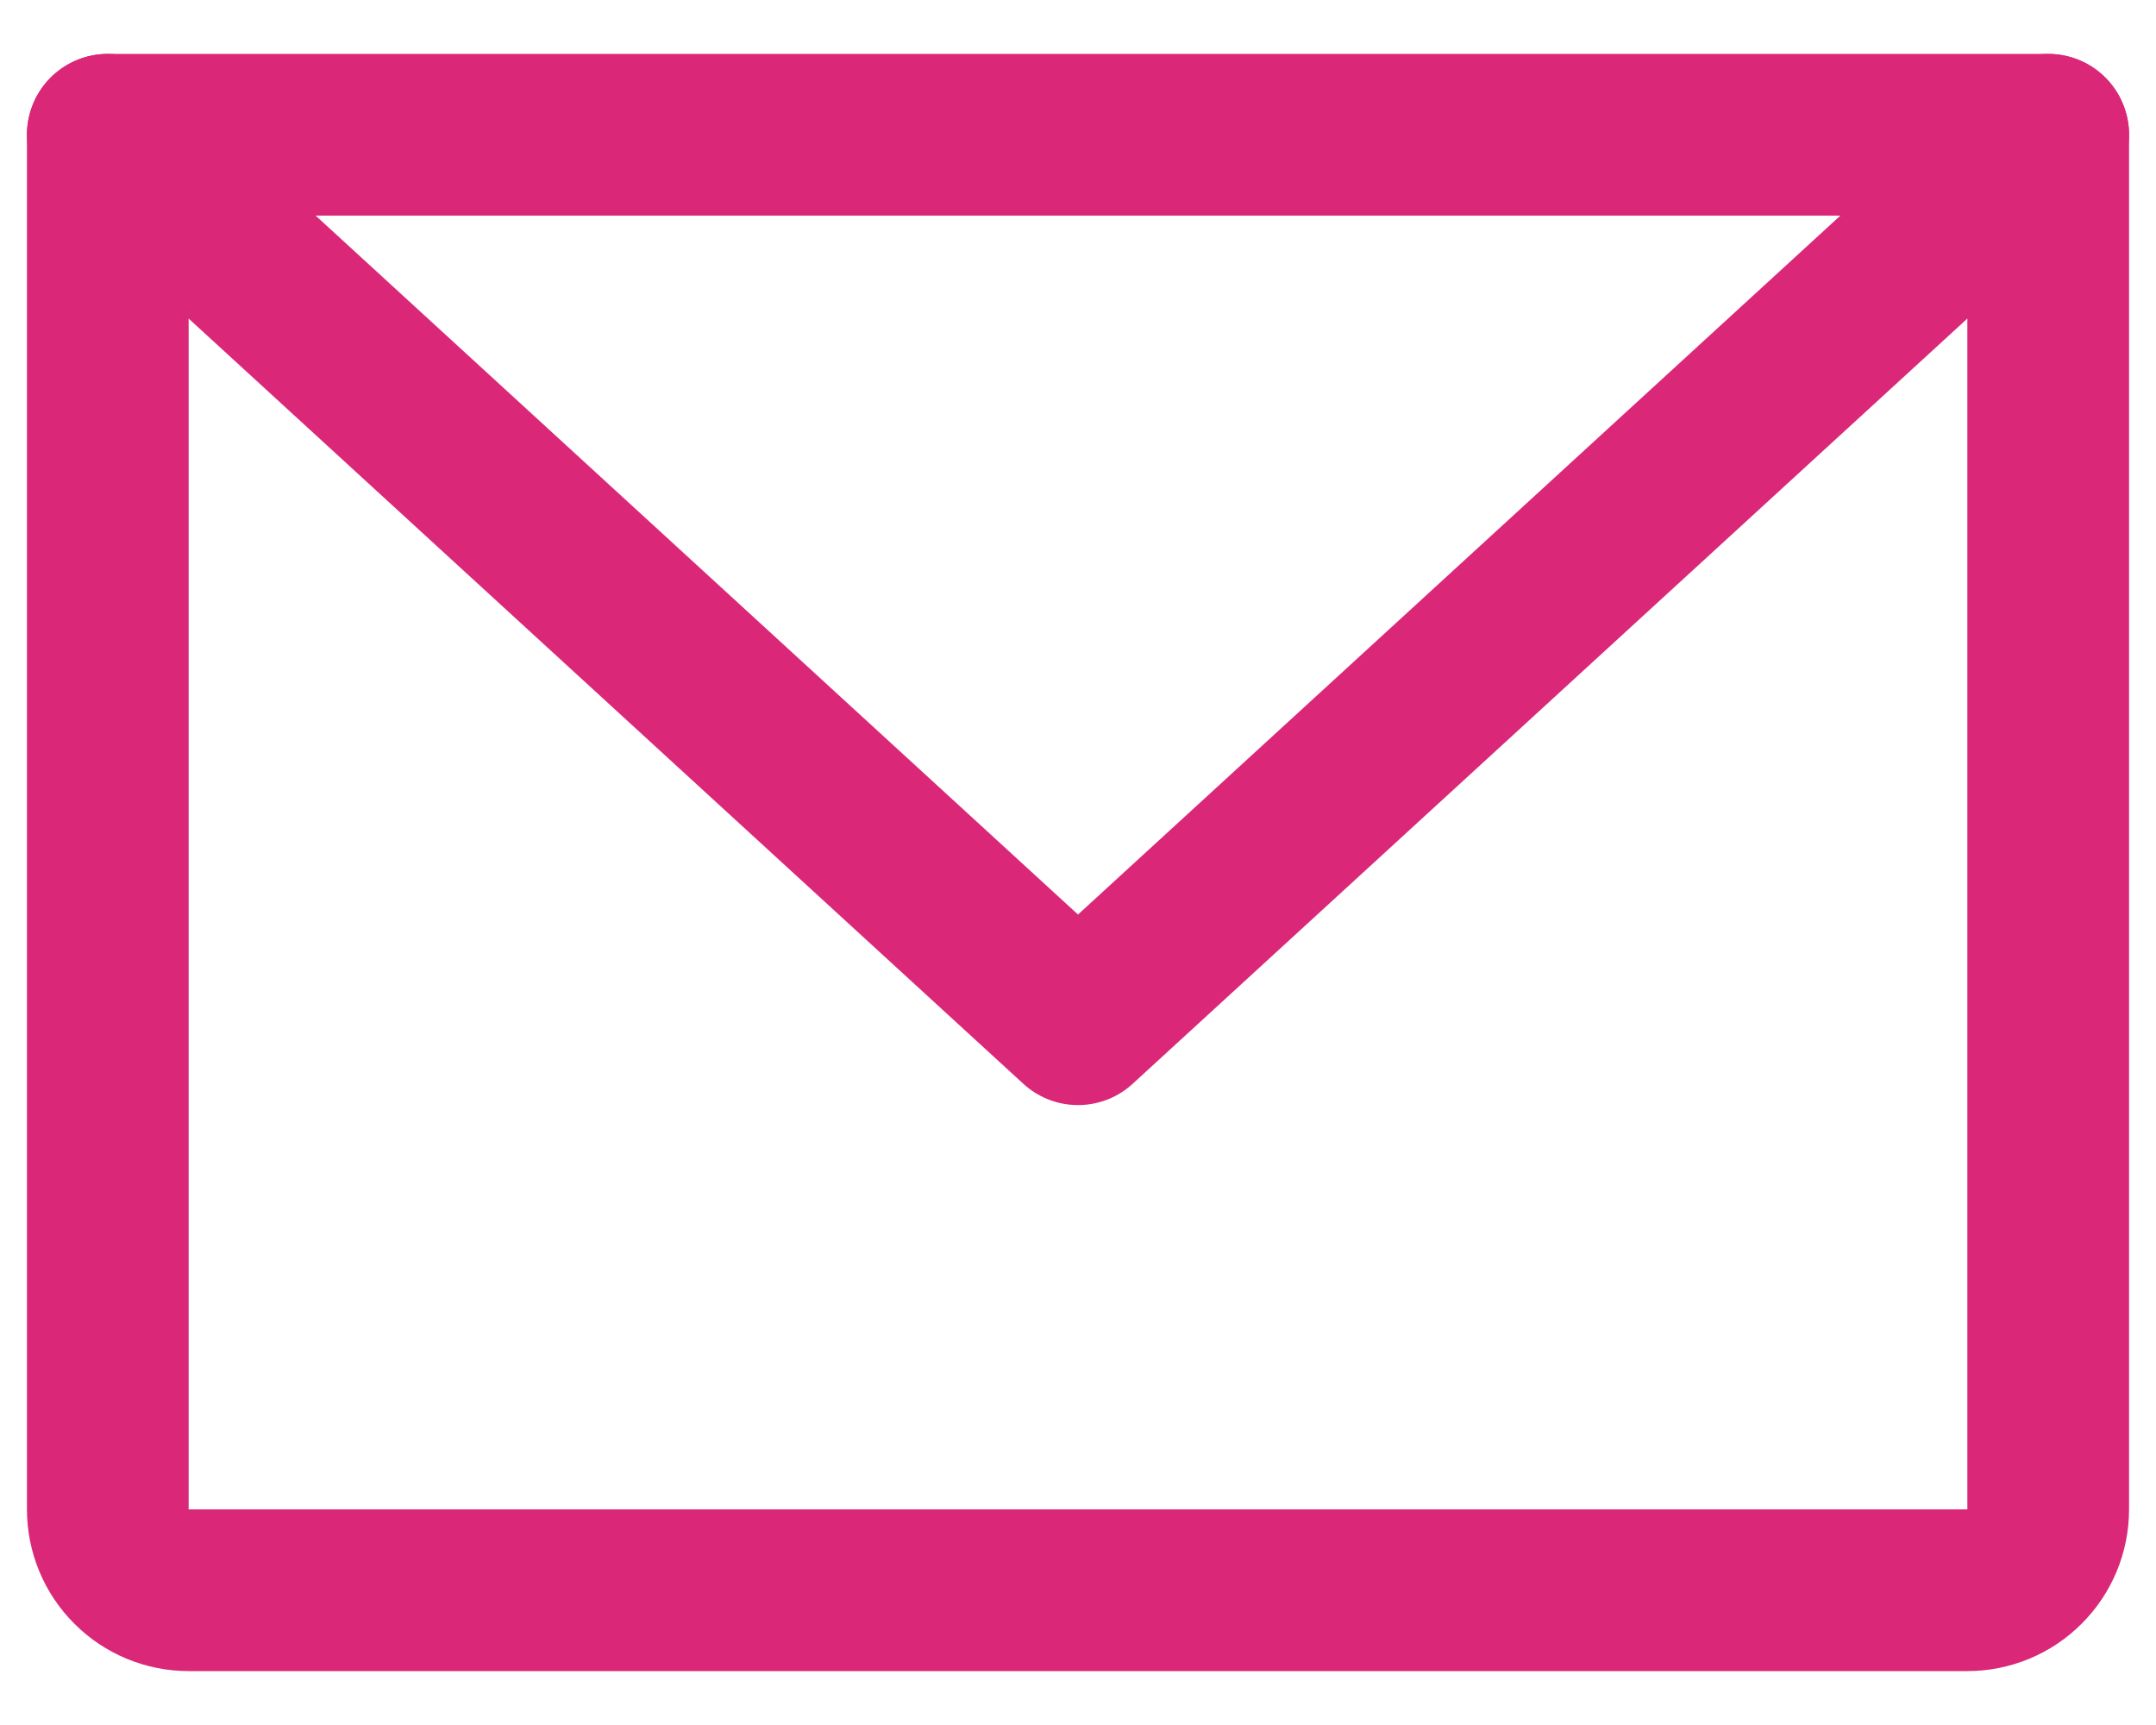 <svg width="20" height="16" viewBox="0 0 20 16" fill="none" xmlns="http://www.w3.org/2000/svg">
<path d="M1 1.25H19V14C19 14.199 18.921 14.39 18.78 14.53C18.64 14.671 18.449 14.75 18.25 14.75H1.75C1.551 14.75 1.36 14.671 1.22 14.53C1.079 14.39 1 14.199 1 14V1.25Z" stroke="#DB2777" stroke-width="1.5" stroke-linecap="round" stroke-linejoin="round"/>
<path d="M19 1.25L10 9.5L1 1.25" stroke="#DB2777" stroke-width="1.5" stroke-linecap="round" stroke-linejoin="round"/>
</svg>
